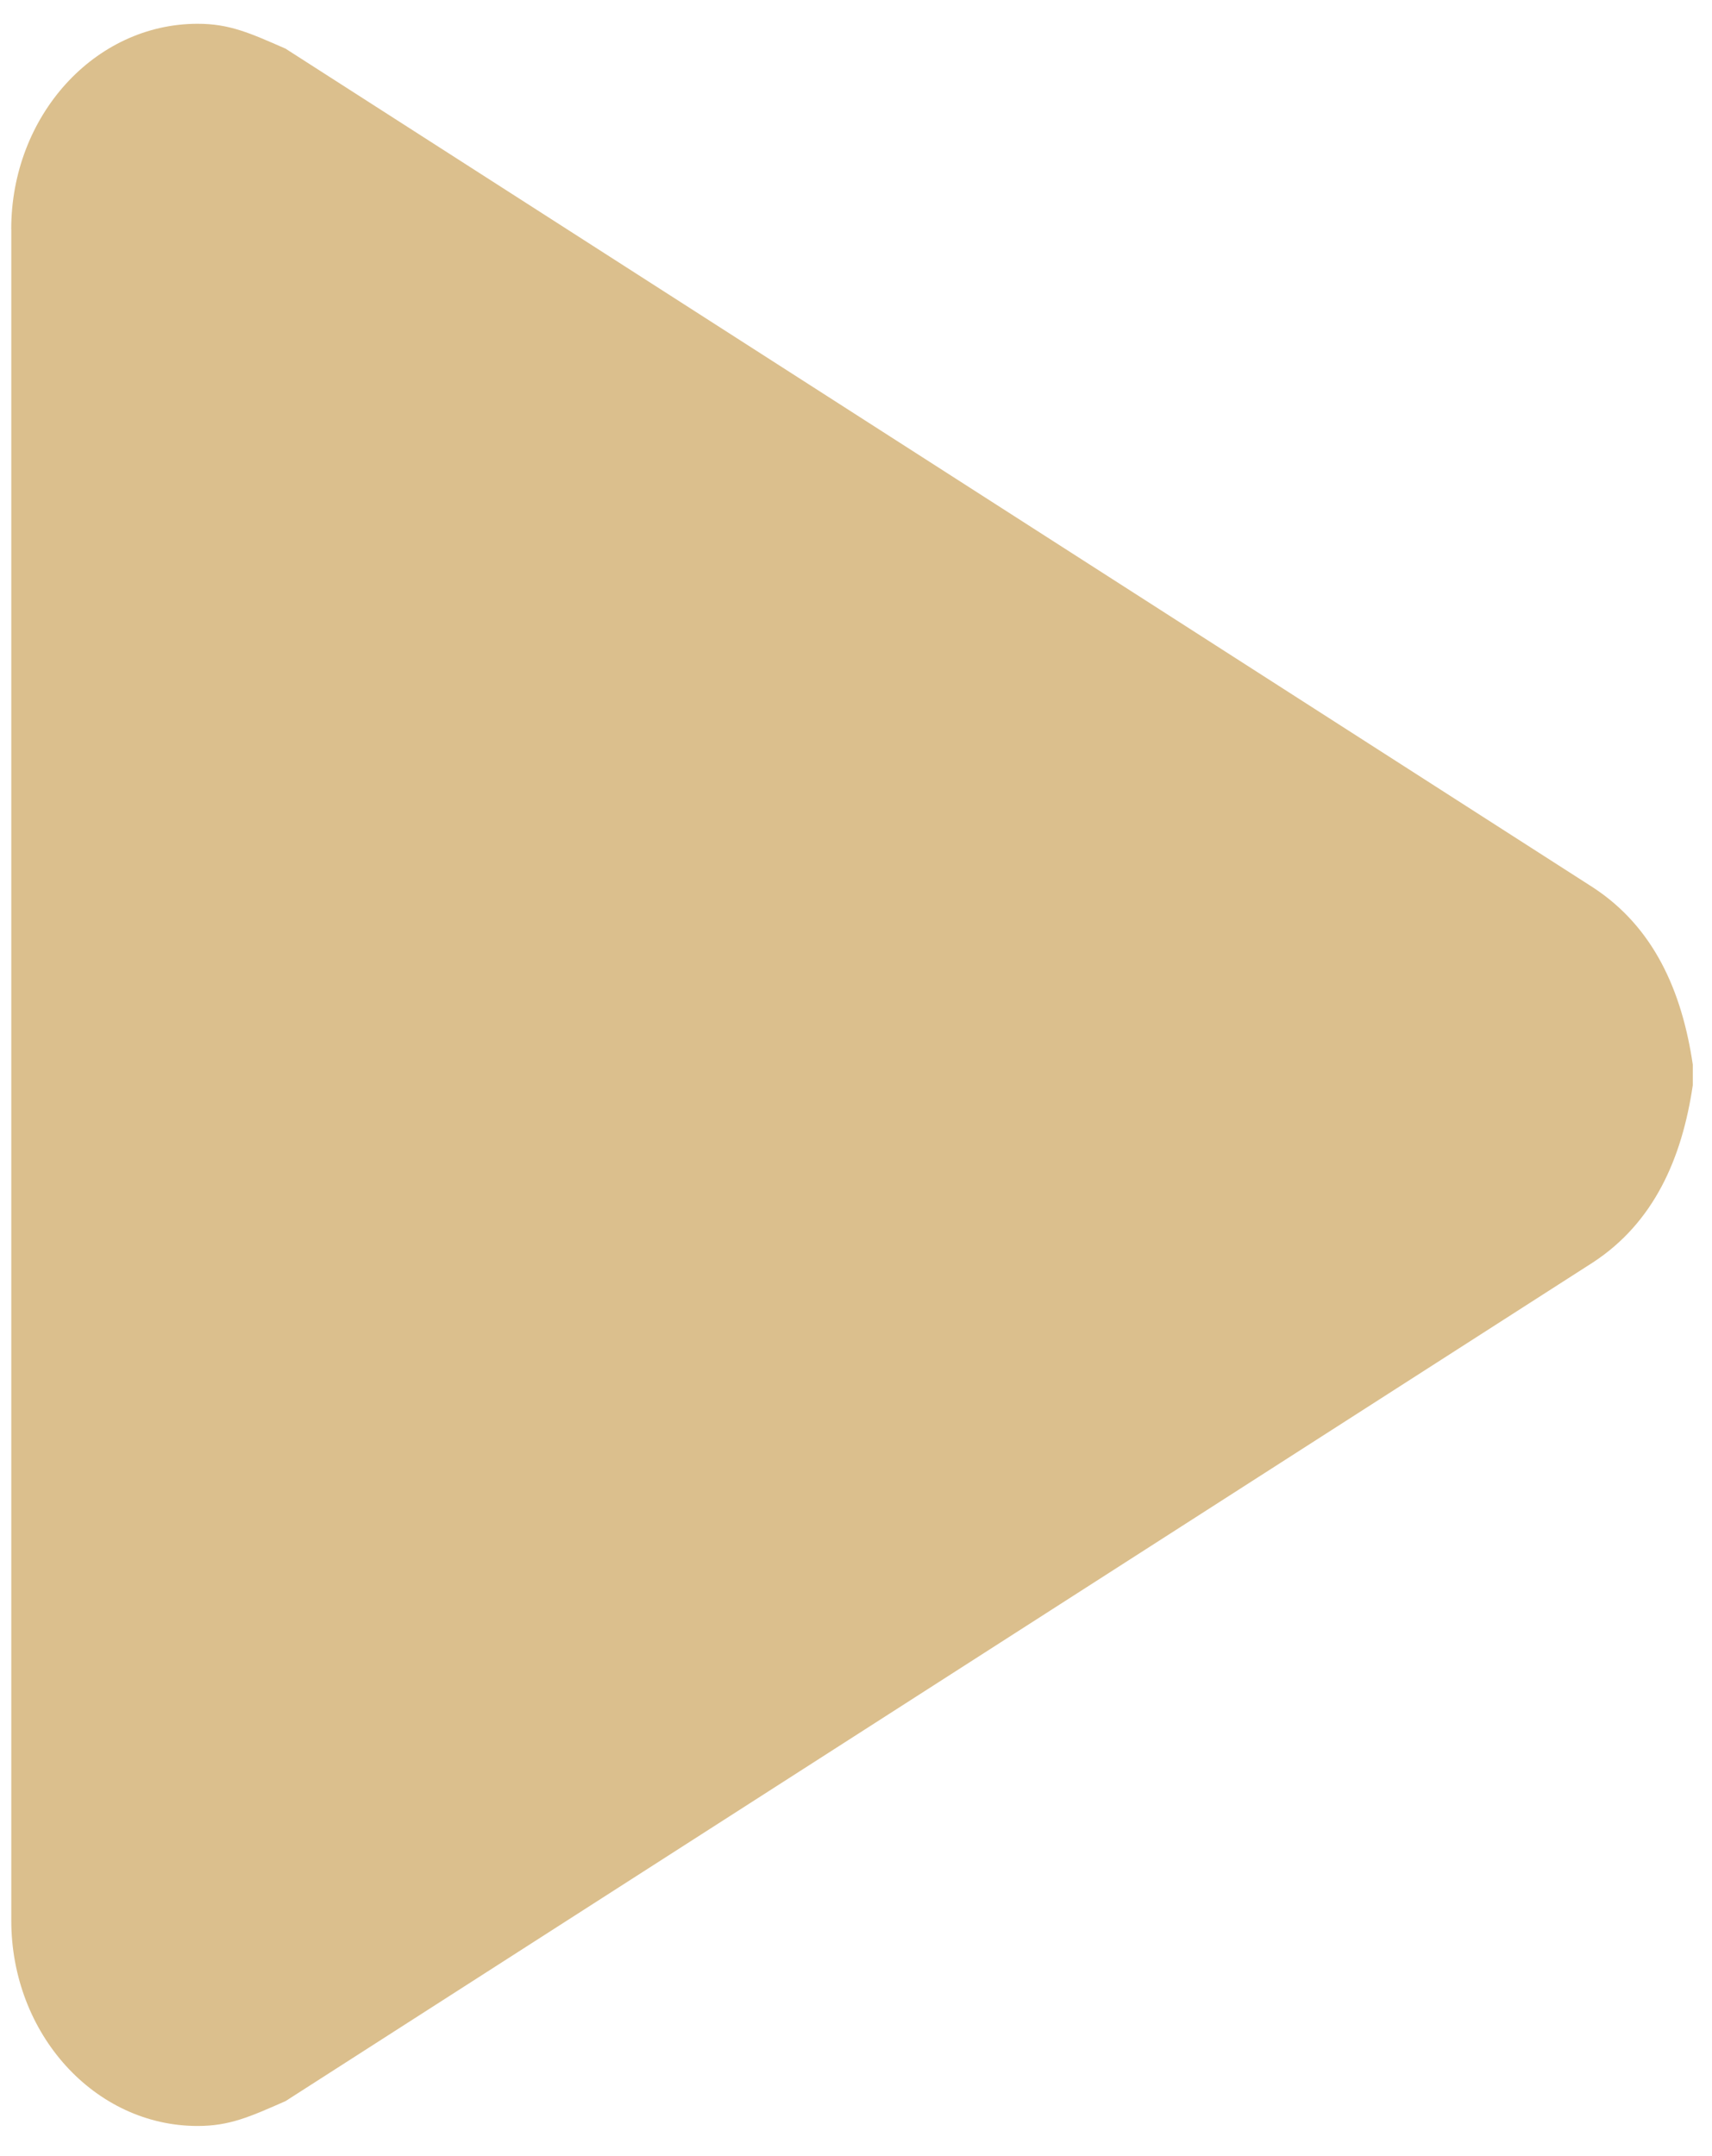 <svg width="27" height="34" viewBox="0 0 27 34" fill="none" xmlns="http://www.w3.org/2000/svg">
<path d="M0.177 3.616C0.177 1.826 1.493 0.375 3.117 0.375C3.621 0.375 3.941 0.521 4.503 0.767L25.123 13.994C26.081 14.62 26.526 15.627 26.697 16.788V17.113C26.526 18.273 26.081 19.28 25.123 19.907L4.503 33.133C3.941 33.38 3.621 33.525 3.117 33.525C1.494 33.525 0.178 32.074 0.178 30.284V3.616H0.177Z" fill="#DBBF8D"/>
</svg>
